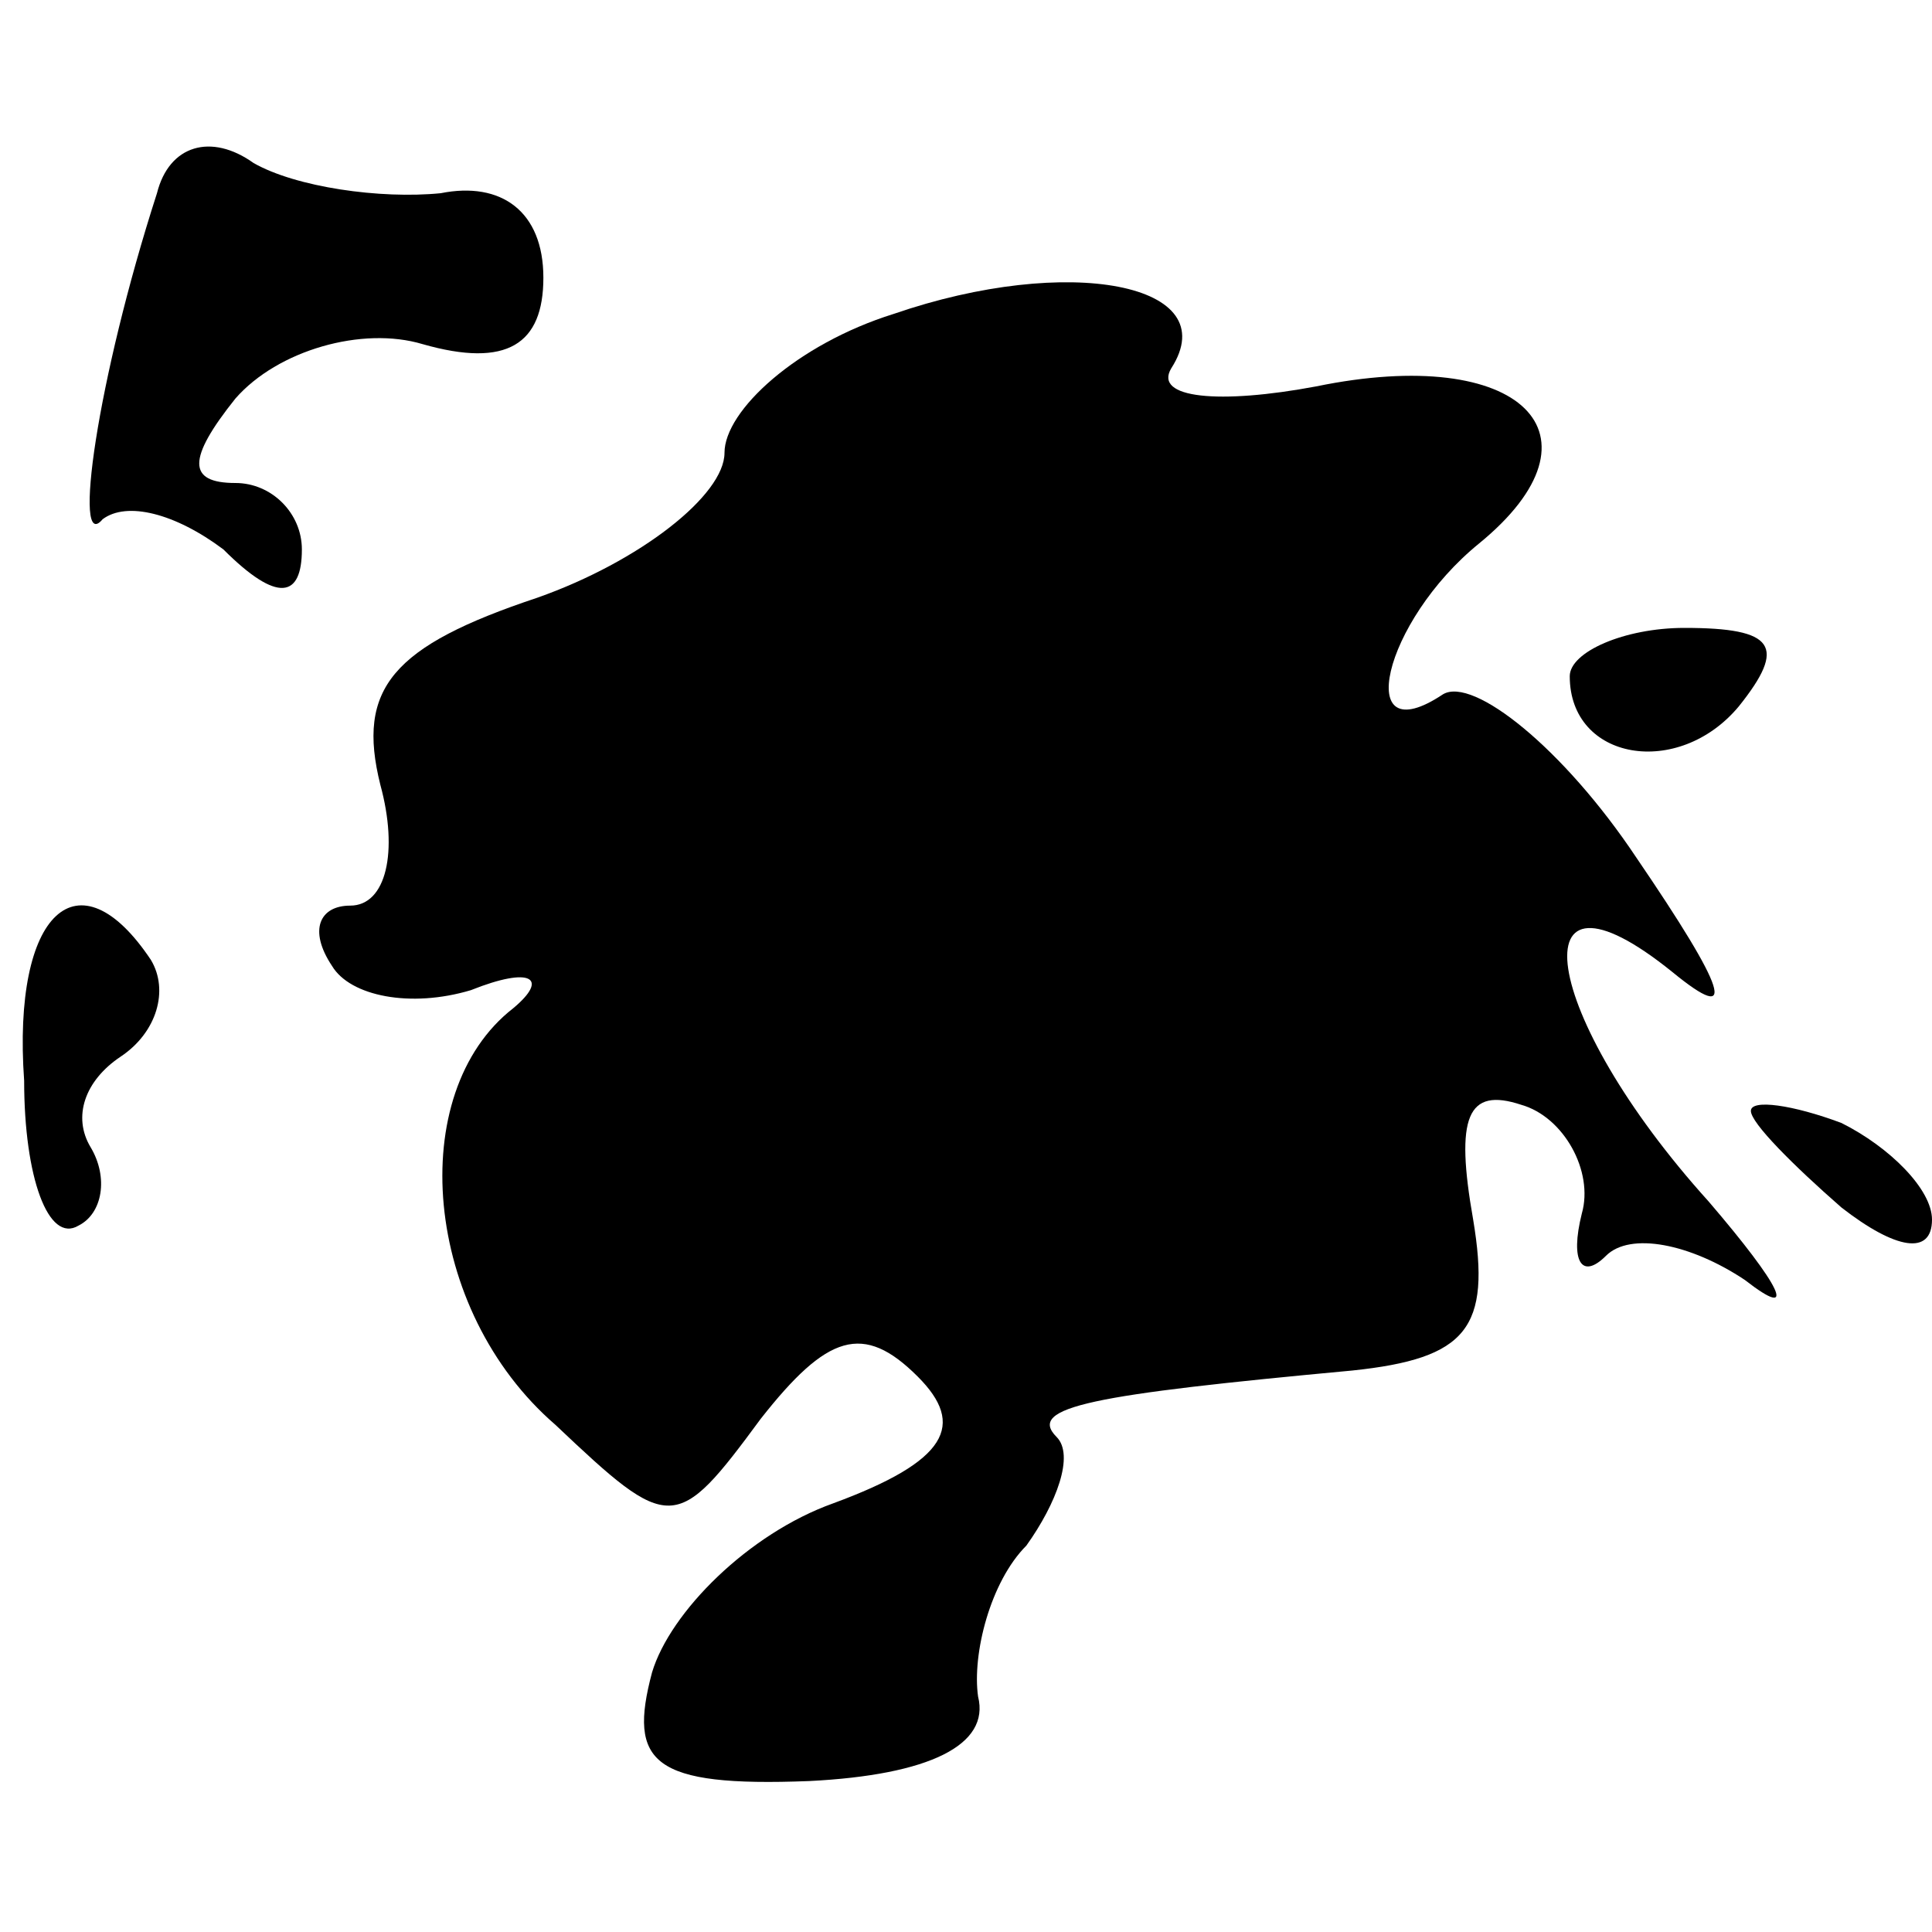 <?xml version="1.0" standalone="no"?>
<!DOCTYPE svg PUBLIC "-//W3C//DTD SVG 20010904//EN"
 "http://www.w3.org/TR/2001/REC-SVG-20010904/DTD/svg10.dtd">
<svg version="1.0" xmlns="http://www.w3.org/2000/svg"
 width="32pt" height="32pt" viewBox="0 0 32 32"
 preserveAspectRatio="xMidYMid meet">
<g transform="translate(0,32) scale(0.1,-0.1)"
fill="#000000" stroke="none">
<path fill="#000000" stroke="none" d="M26 288 c-10 -31 -14 -60 -9 -54 4 3
12 1 20 -5 9 -9 13 -8 13 0 0 6 -5 11 -11 11 -8 0 -8 4 0 14 7 8 21 12 31 9
14 -4 20 0 20 11 0 11 -7 16 -17 14 -10 -1 -24 1 -31 5 -7 5 -14 3 -16 -5z"/>
<path fill="#000000" stroke="none" d="M148 268 c-16 -5 -28 -16 -28 -23 0 -7
-14 -18 -31 -24 -24 -8 -30 -15 -26 -31 3 -11 1 -20 -5 -20 -5 0 -7 -4 -3 -10
3 -5 13 -7 23 -4 10 4 13 2 7 -3 -18 -14 -15 -50 7 -69 19 -18 20 -18 34 1 11
14 17 16 26 7 8 -8 5 -14 -14 -21 -14 -5 -27 -18 -30 -28 -4 -15 0 -19 26 -18
20 1 30 6 28 14 -1 7 2 19 8 25 5 7 8 15 5 18 -5 5 6 7 49 11 19 2 23 7 20 25
-3 17 -1 22 8 19 7 -2 12 -11 10 -18 -2 -8 0 -11 4 -7 4 4 14 2 23 -4 9 -7 6
-1 -6 13 -28 31 -32 59 -6 38 11 -9 9 -3 -6 19 -12 18 -27 30 -32 27 -15 -10
-10 12 6 25 22 18 7 33 -27 26 -16 -3 -27 -2 -24 3 9 14 -17 19 -46 9z"/>
<path fill="#000000" stroke="none" d="M260 208 c0 -14 18 -17 28 -5 8 10 6
13 -9 13 -10 0 -19 -4 -19 -8z"/>
<path fill="#000000" stroke="none" d="M4 141 c0 -16 4 -27 9 -24 4 2 5 8 2
13 -3 5 -1 11 5 15 6 4 8 11 5 16 -12 18 -23 8 -21 -20z"/>
<path fill="#000000" stroke="none" d="M290 136 c0 -2 7 -9 15 -16 9 -7 15 -8
15 -2 0 5 -7 12 -15 16 -8 3 -15 4 -15 2z"/>
</g>
</svg>
